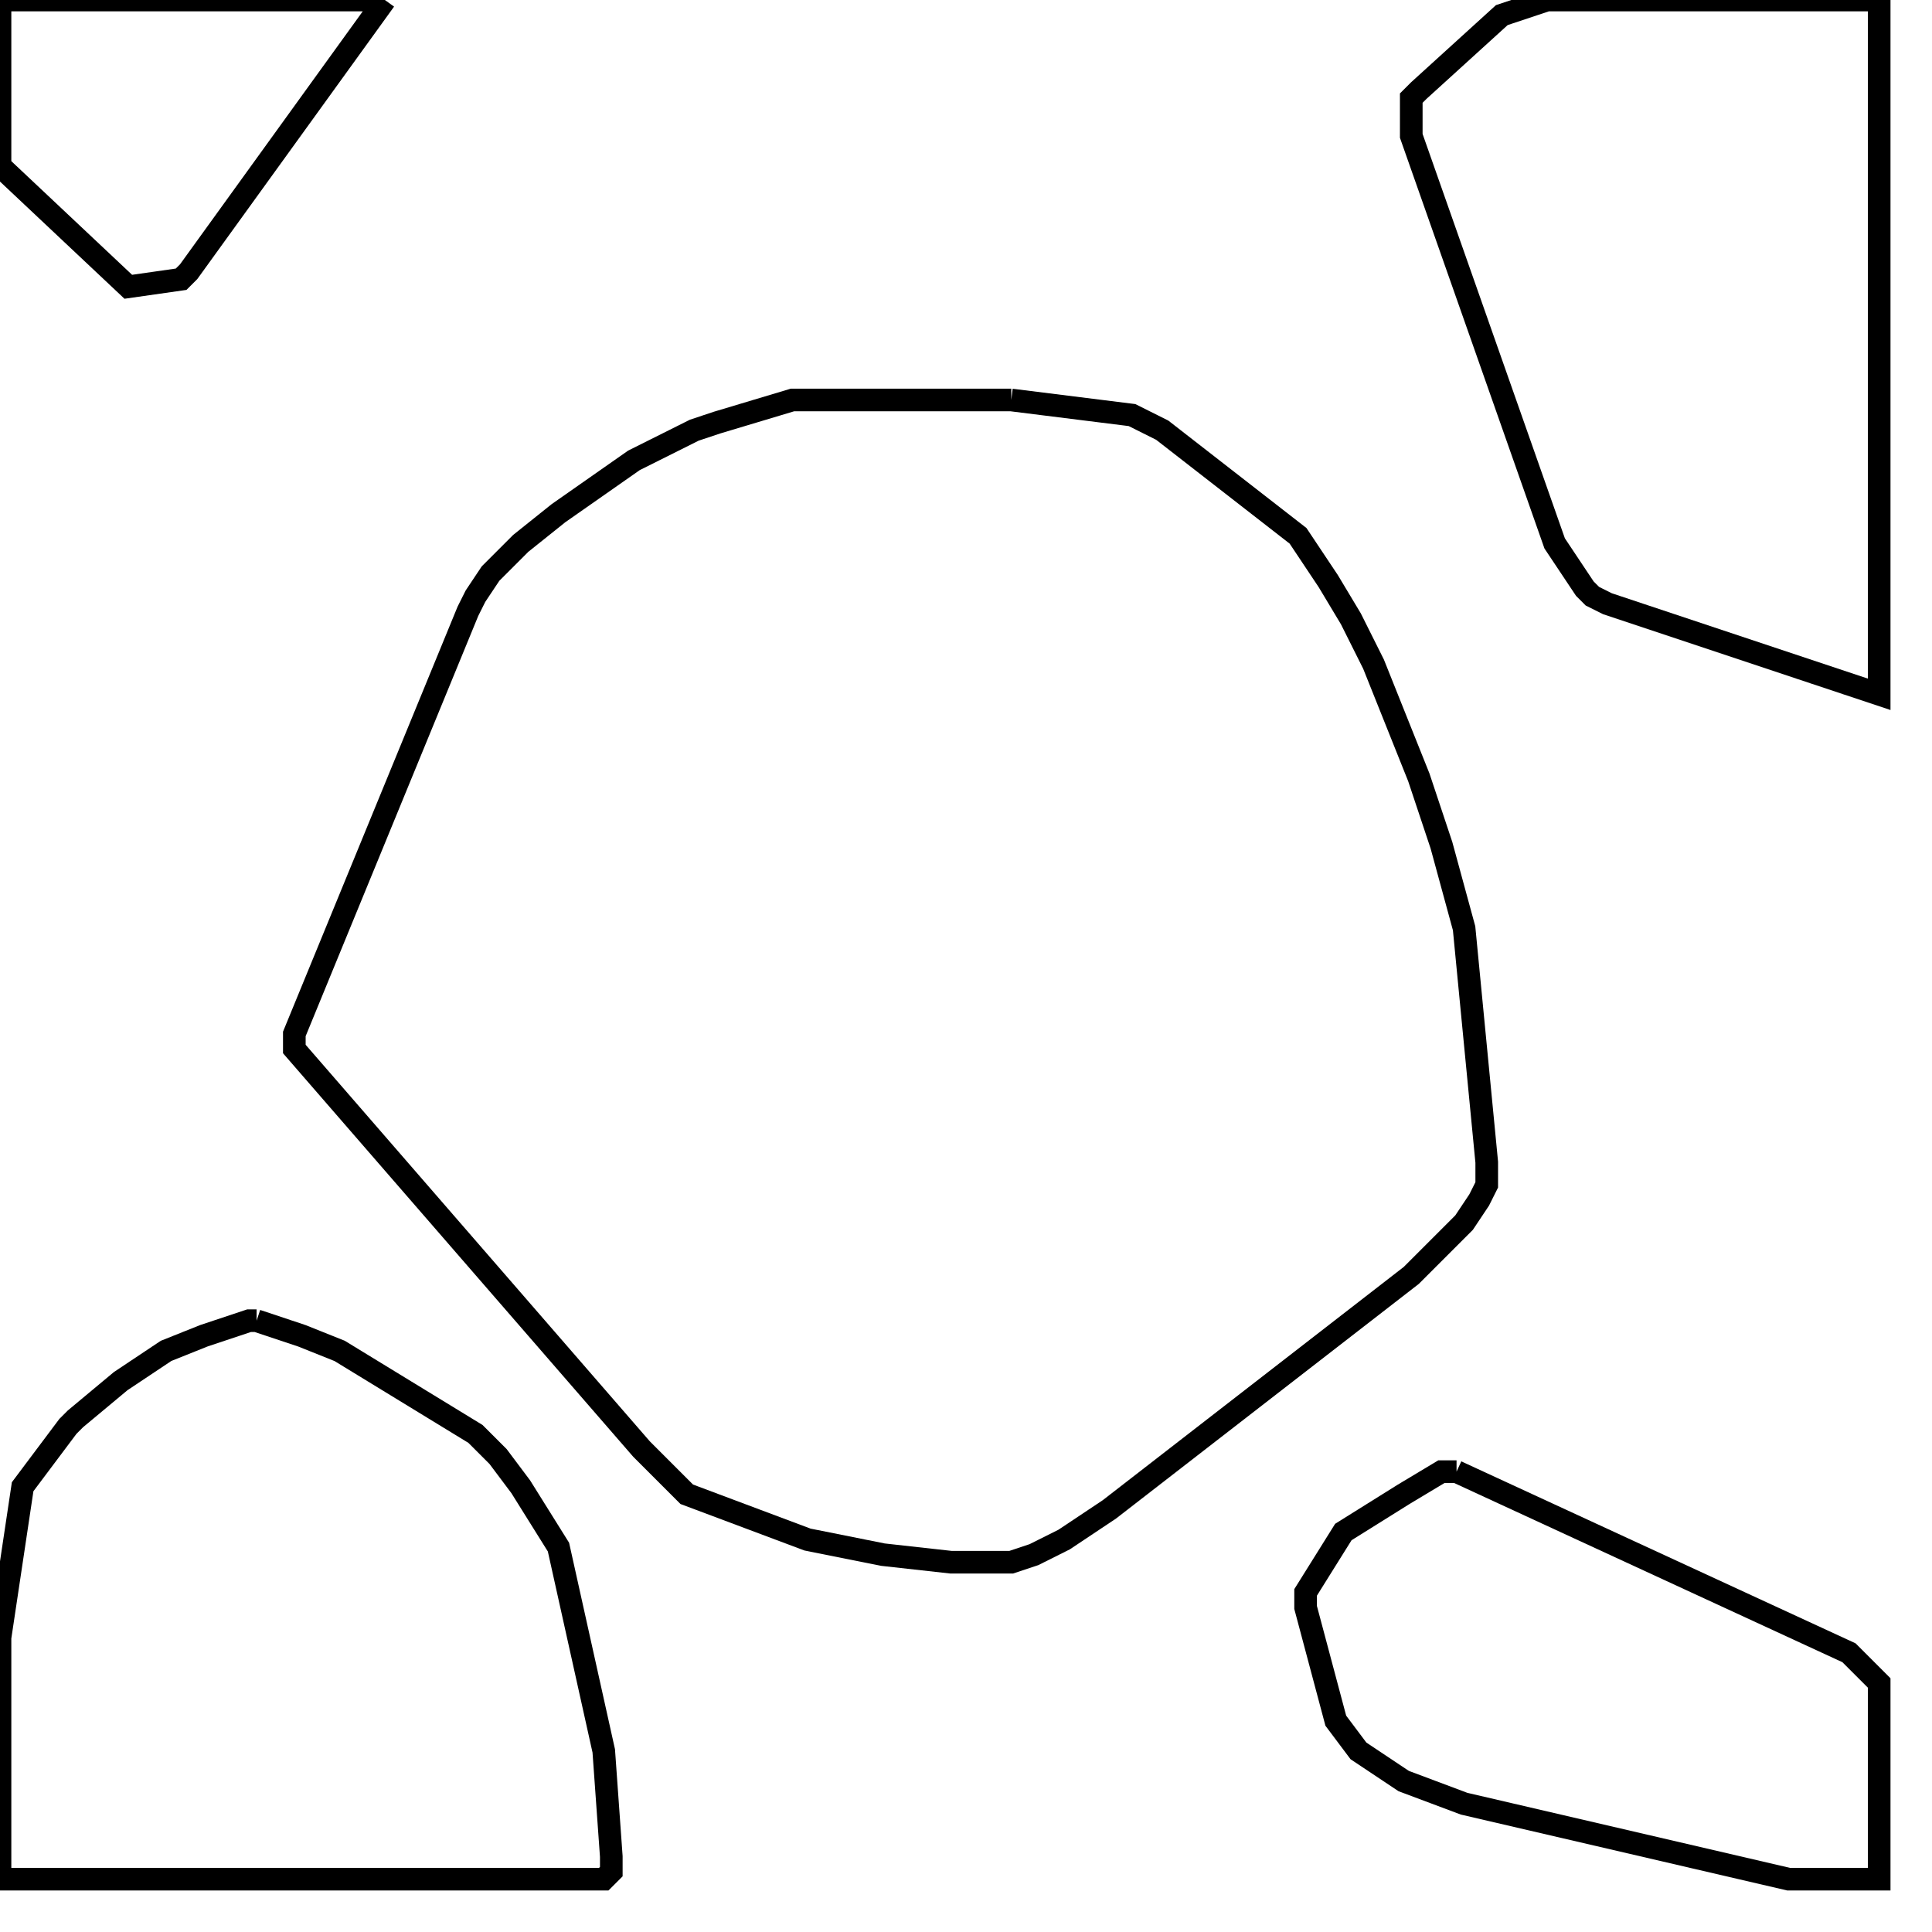 <svg width="256" height="256" xmlns="http://www.w3.org/2000/svg" fill-opacity="0" stroke="black" stroke-width="3" ><path d="M134 53 150 55 154 57 172 71 176 77 179 82 182 88 188 103 191 112 194 123 197 154 197 157 196 159 194 162 187 169 147 200 141 204 137 206 134 207 126 207 117 206 107 204 91 198 85 192 39 139 39 137 62 81 63 79 65 76 69 72 74 68 84 61 92 57 95 56 105 53 134 53 "/><path d="M34 175 40 177 45 179 63 190 66 193 69 197 74 205 80 232 81 246 81 248 80 249 0 249 0 217 3 197 9 189 10 188 16 183 22 179 27 177 33 175 34 175 "/><path d="M249 0 249 92 213 80 211 79 210 78 206 72 187 18 187 13 188 12 199 2 205 0 249 0 "/><path d="M193 195 245 219 249 223 249 249 237 249 194 239 186 236 180 232 177 228 173 213 173 211 178 203 186 198 191 195 193 195 "/><path d="M51 0 25 36 24 37 17 38 0 22 0 0 51 0 "/></svg>